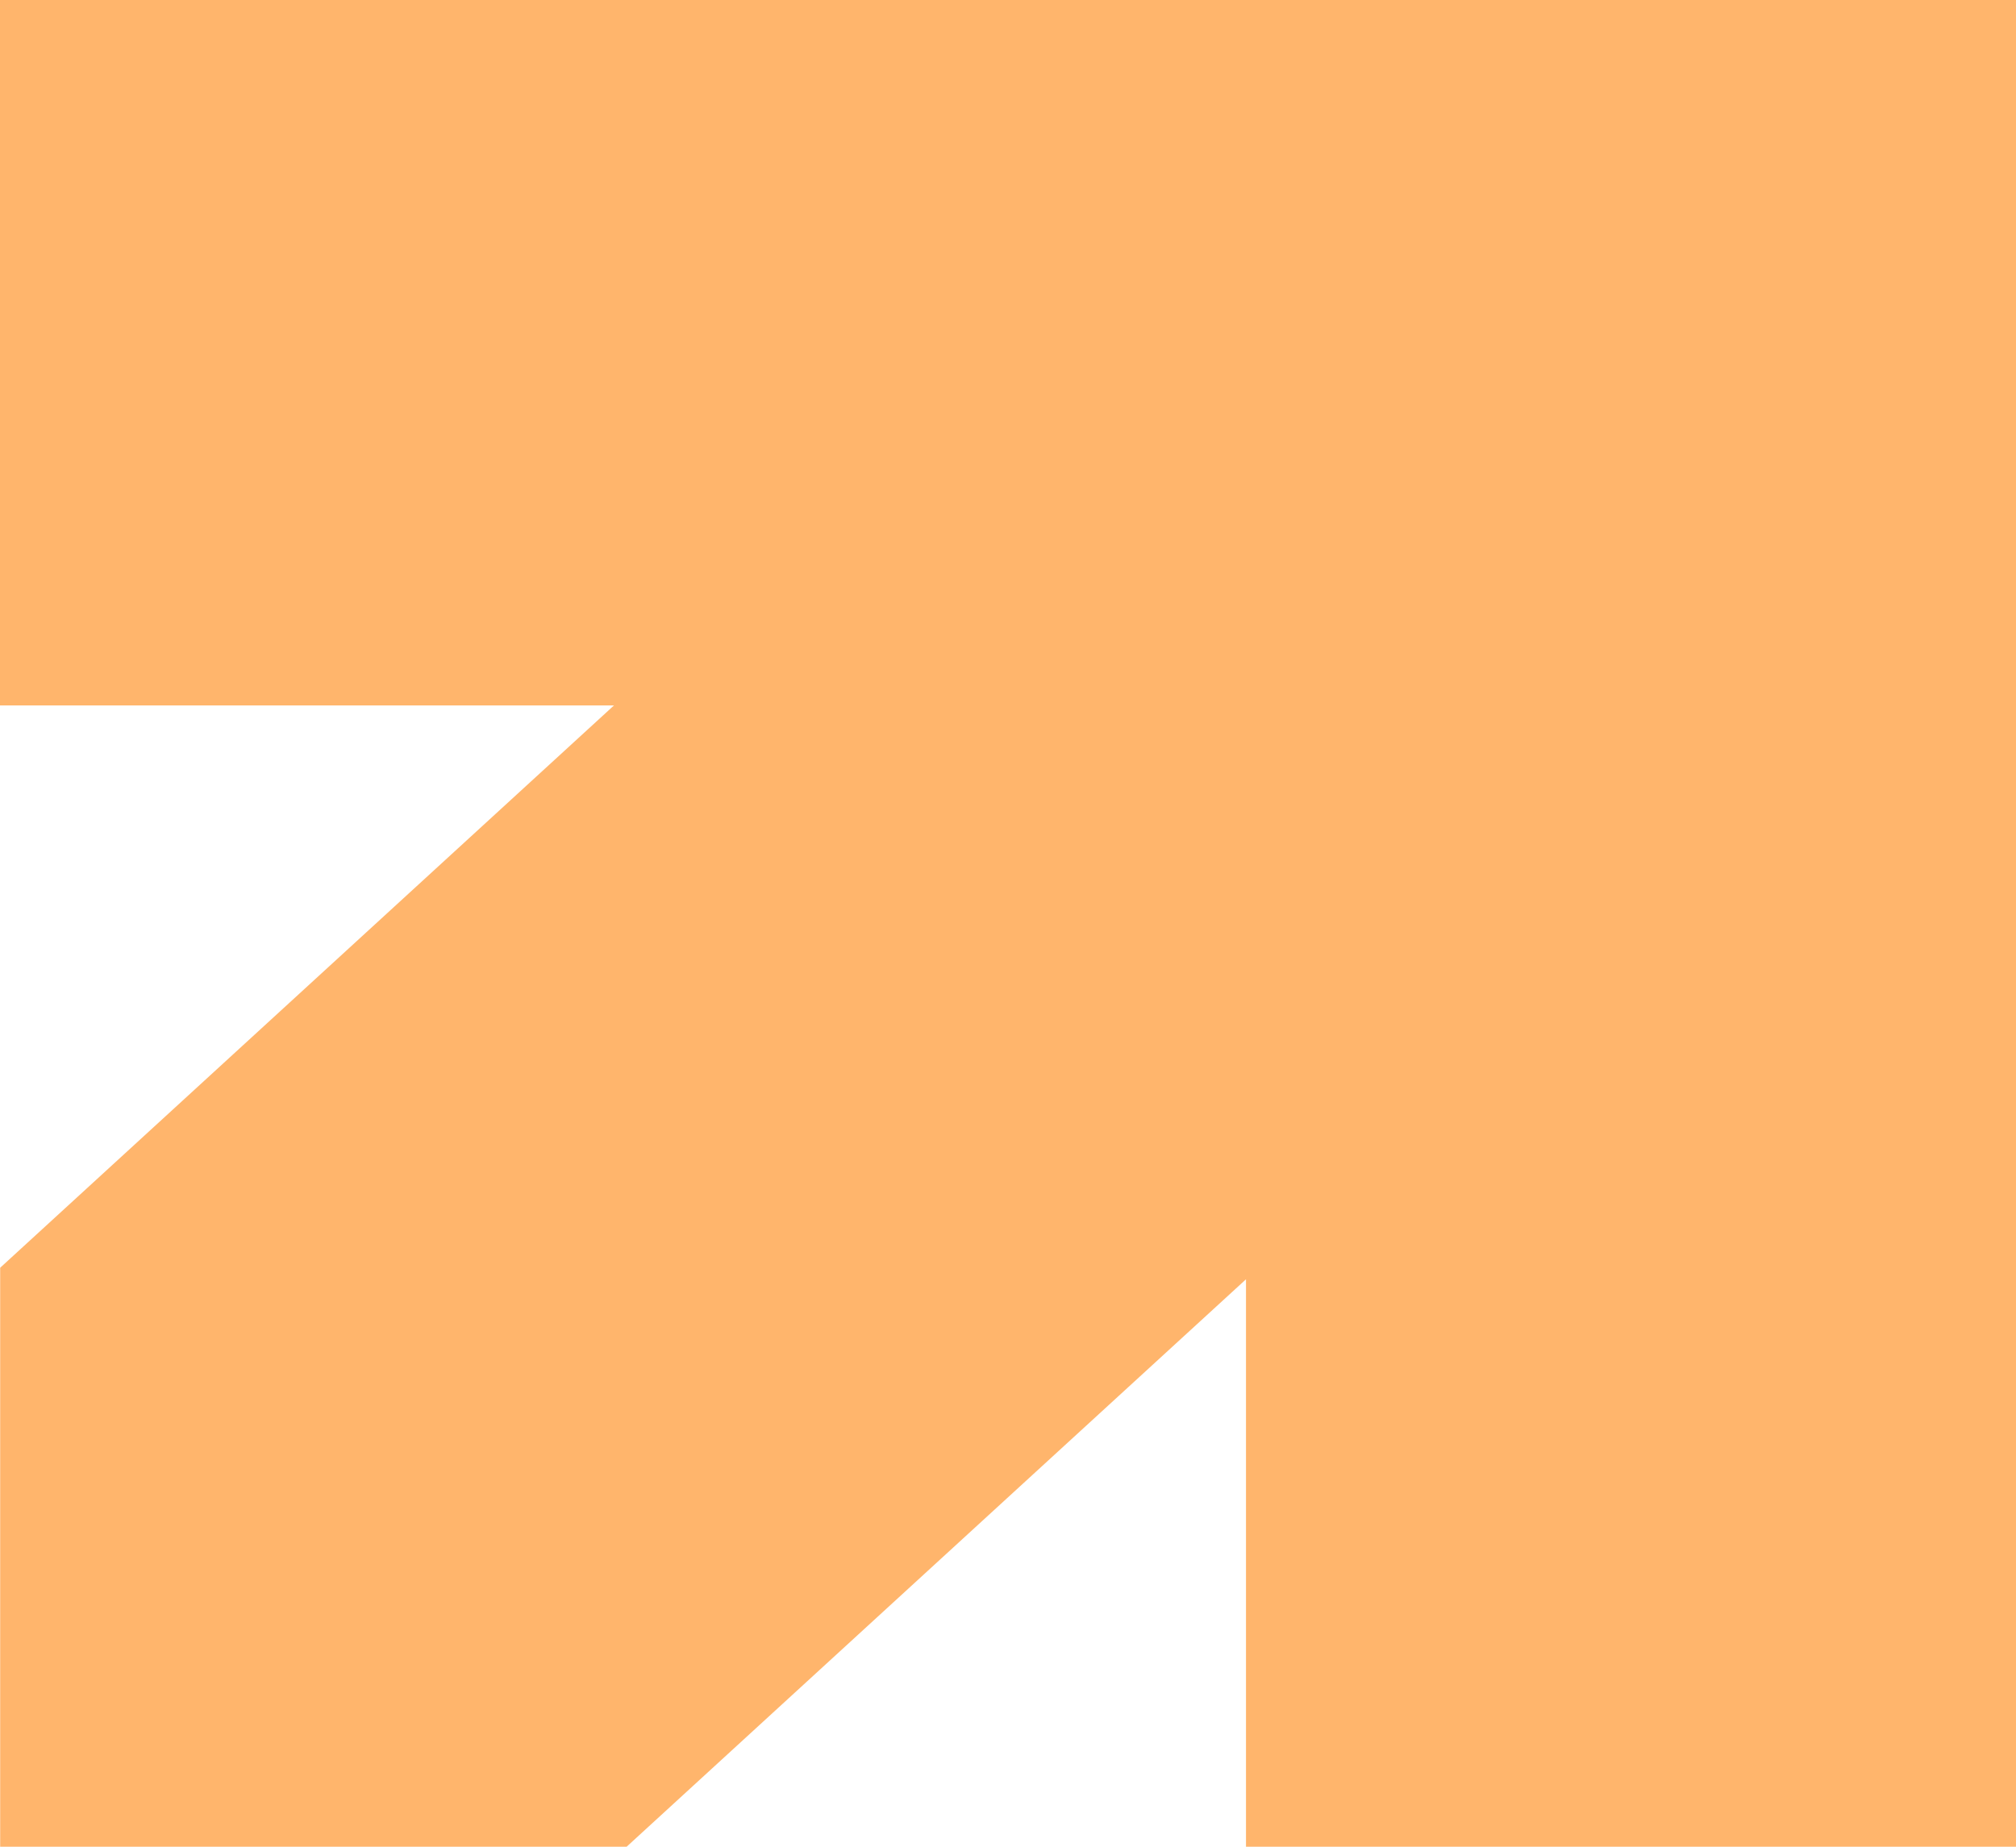 <svg id="Group_44" data-name="Group 44" xmlns="http://www.w3.org/2000/svg" width="81.126" height="74.333" viewBox="0 0 81.126 74.333">
  <g id="Group_16" data-name="Group 16">
    <path id="Path_17" data-name="Path 17" d="M0,0V28.394H24.707L.007,51.028V74.334H25.215L50.14,51.493V74.334H81.126V0Z" fill="#ffb56c"/>
  </g>
</svg>
